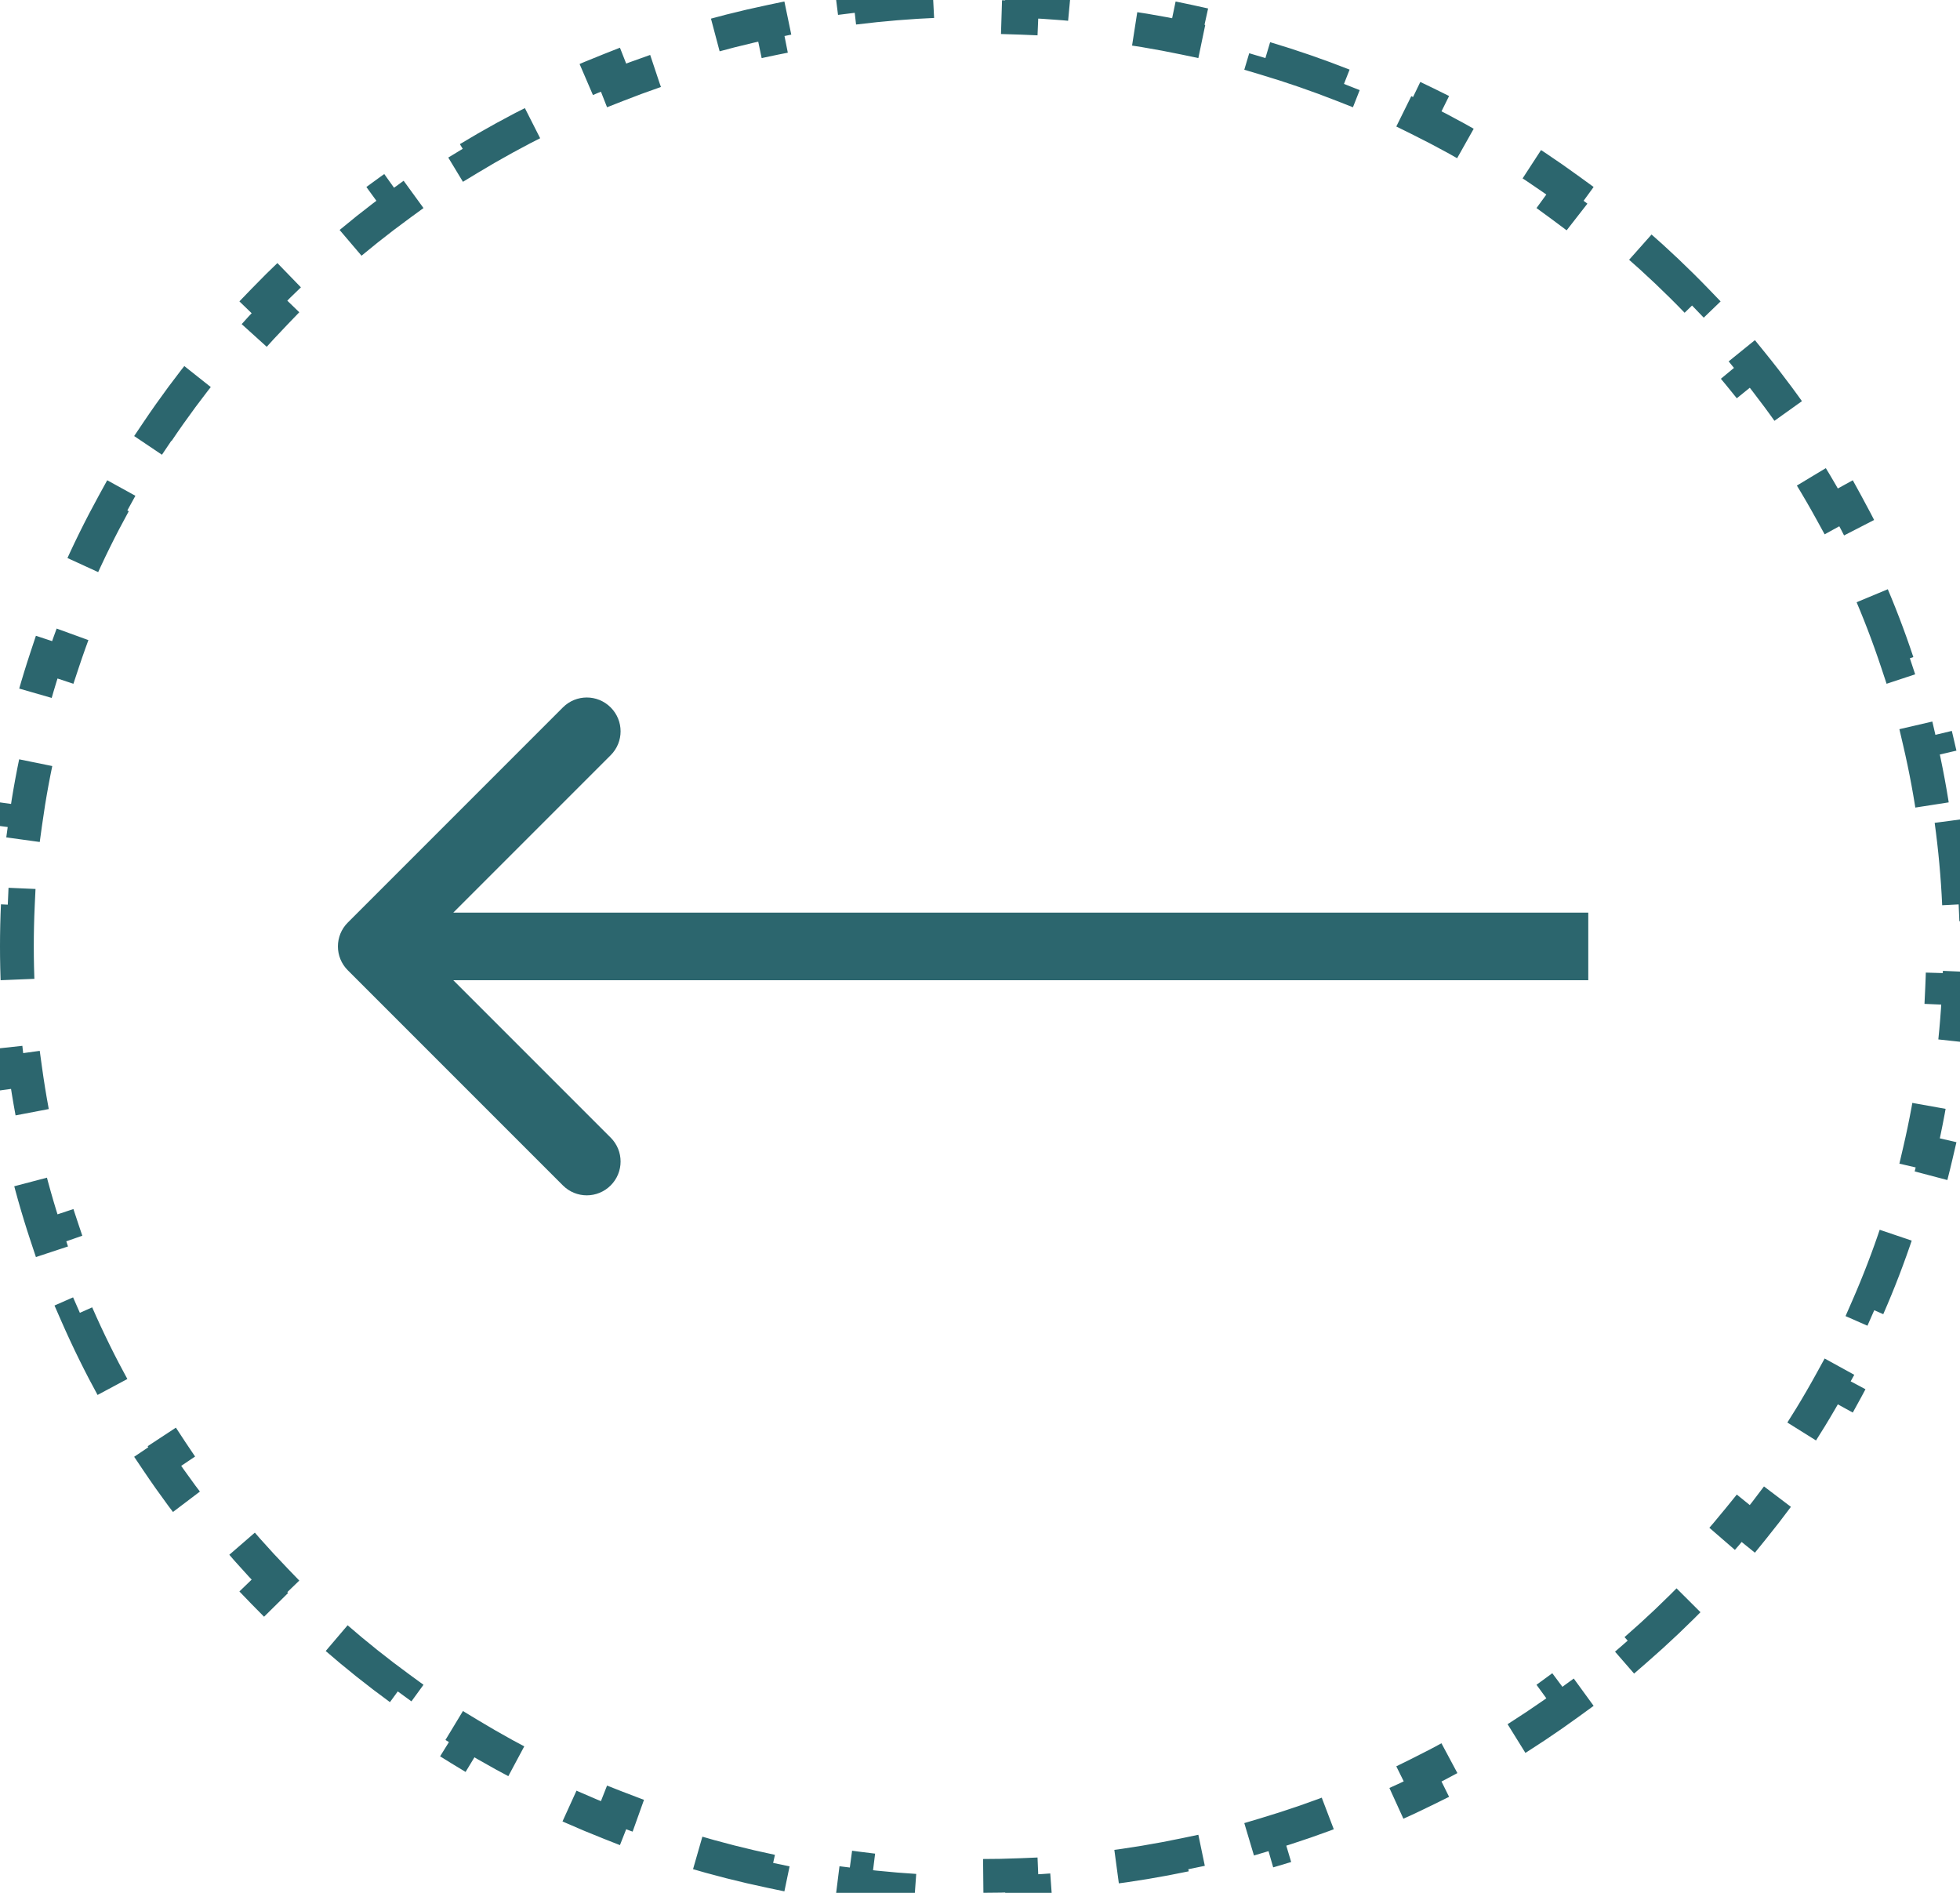 <svg width="58" height="56" viewBox="0 0 58 56" fill="none" xmlns="http://www.w3.org/2000/svg">
<path d="M57.746 24.279C57.858 25.094 57.934 25.92 57.972 26.756L57.472 26.778C57.491 27.183 57.5 27.591 57.5 28C57.5 28.409 57.491 28.817 57.472 29.222L57.972 29.244C57.934 30.08 57.858 30.906 57.746 31.721L57.251 31.653C57.139 32.465 56.991 33.265 56.807 34.053L57.294 34.166C57.105 34.978 56.88 35.776 56.62 36.559L56.145 36.402C55.888 37.177 55.596 37.937 55.271 38.68L55.729 38.881C55.396 39.642 55.029 40.386 54.63 41.112L54.192 40.871C53.8 41.585 53.375 42.281 52.921 42.956L53.336 43.235C52.873 43.923 52.379 44.59 51.857 45.234L51.469 44.92C50.957 45.552 50.416 46.162 49.849 46.749L50.209 47.096C49.634 47.692 49.032 48.263 48.405 48.808L48.077 48.431C47.464 48.965 46.826 49.473 46.166 49.954L46.46 50.358C45.792 50.845 45.102 51.305 44.391 51.736L44.132 51.308C43.437 51.729 42.722 52.122 41.989 52.484L42.211 52.933C41.471 53.299 40.712 53.635 39.937 53.94L39.754 53.475C38.999 53.772 38.228 54.039 37.443 54.273L37.586 54.752C36.797 54.988 35.993 55.193 35.176 55.364L35.074 54.874C34.282 55.04 33.477 55.174 32.662 55.275L32.724 55.771C31.907 55.872 31.081 55.941 30.245 55.975L30.224 55.475C29.818 55.492 29.41 55.5 29 55.5C28.59 55.5 28.182 55.492 27.776 55.475L27.755 55.975C26.919 55.941 26.093 55.872 25.276 55.771L25.338 55.275C24.523 55.174 23.718 55.04 22.926 54.874L22.824 55.364C22.007 55.193 21.203 54.988 20.414 54.752L20.557 54.273C19.772 54.039 19.001 53.772 18.246 53.475L18.063 53.94C17.288 53.635 16.529 53.299 15.789 52.933L16.011 52.484C15.278 52.122 14.563 51.729 13.868 51.308L13.609 51.736C12.898 51.305 12.208 50.845 11.54 50.358L11.834 49.954C11.174 49.473 10.537 48.965 9.923 48.431L9.595 48.808C8.968 48.263 8.366 47.692 7.791 47.096L8.15 46.749C7.584 46.162 7.043 45.552 6.531 44.92L6.143 45.234C5.621 44.59 5.127 43.923 4.664 43.235L5.079 42.956C4.625 42.281 4.2 41.585 3.808 40.871L3.37 41.112C2.971 40.386 2.604 39.642 2.271 38.881L2.729 38.68C2.404 37.937 2.112 37.177 1.855 36.402L1.38 36.559C1.12 35.776 0.894 34.978 0.706 34.166L1.193 34.053C1.009 33.265 0.861 32.465 0.749 31.653L0.254 31.721C0.142 30.906 0.066 30.08 0.028 29.244L0.528 29.222C0.509 28.817 0.5 28.409 0.5 28C0.5 27.591 0.509 27.183 0.528 26.778L0.028 26.756C0.066 25.92 0.142 25.094 0.254 24.279L0.749 24.347C0.861 23.535 1.009 22.735 1.193 21.947L0.706 21.834C0.894 21.022 1.12 20.224 1.38 19.441L1.855 19.598C2.112 18.823 2.404 18.063 2.729 17.32L2.271 17.119C2.604 16.358 2.971 15.614 3.37 14.888L3.808 15.129C4.2 14.415 4.625 13.72 5.079 13.044L4.664 12.765C5.127 12.077 5.621 11.41 6.143 10.766L6.531 11.08C7.043 10.448 7.584 9.838 8.15 9.251L7.791 8.904C8.366 8.308 8.968 7.737 9.595 7.192L9.923 7.569C10.537 7.035 11.174 6.527 11.834 6.046L11.54 5.642C12.208 5.155 12.898 4.695 13.609 4.264L13.868 4.692C14.563 4.271 15.278 3.878 16.011 3.516L15.789 3.067C16.529 2.701 17.288 2.365 18.063 2.06L18.246 2.525C19.001 2.228 19.772 1.961 20.557 1.727L20.414 1.248C21.203 1.012 22.007 0.807 22.824 0.636L22.926 1.126C23.718 0.96 24.523 0.826 25.338 0.725L25.276 0.229C26.093 0.128 26.919 0.059 27.755 0.025L27.776 0.525C28.182 0.508 28.59 0.5 29 0.5C29.41 0.5 29.818 0.508 30.224 0.525L30.245 0.025C31.081 0.059 31.907 0.128 32.724 0.229L32.662 0.725C33.477 0.826 34.282 0.96 35.074 1.126L35.176 0.636C35.993 0.807 36.797 1.012 37.586 1.248L37.443 1.727C38.228 1.961 38.999 2.228 39.754 2.525L39.937 2.06C40.712 2.365 41.471 2.701 42.211 3.067L41.989 3.516C42.722 3.878 43.437 4.271 44.132 4.692L44.391 4.264C45.102 4.695 45.792 5.155 46.46 5.642L46.166 6.046C46.826 6.527 47.464 7.035 48.077 7.569L48.405 7.192C49.032 7.737 49.634 8.308 50.209 8.904L49.849 9.251C50.416 9.838 50.957 10.448 51.469 11.08L51.857 10.766C52.379 11.41 52.873 12.077 53.336 12.765L52.921 13.044C53.375 13.72 53.8 14.415 54.192 15.129L54.63 14.888C55.029 15.614 55.396 16.358 55.729 17.119L55.271 17.32C55.596 18.063 55.888 18.823 56.145 19.598L56.62 19.441C56.88 20.224 57.105 21.022 57.294 21.834L56.807 21.947C56.991 22.735 57.139 23.535 57.251 24.347L57.746 24.279Z" stroke="#2C666E" stroke-dasharray="2.5 2.5"/>
<path d="M10.293 27.293C9.902 27.683 9.902 28.317 10.293 28.707L16.657 35.071C17.047 35.462 17.68 35.462 18.071 35.071C18.462 34.681 18.462 34.047 18.071 33.657L12.414 28L18.071 22.343C18.462 21.953 18.462 21.32 18.071 20.929C17.68 20.538 17.047 20.538 16.657 20.929L10.293 27.293ZM47 27L11 27V29L47 29V27Z" fill="#2C666E"/>
</svg>
